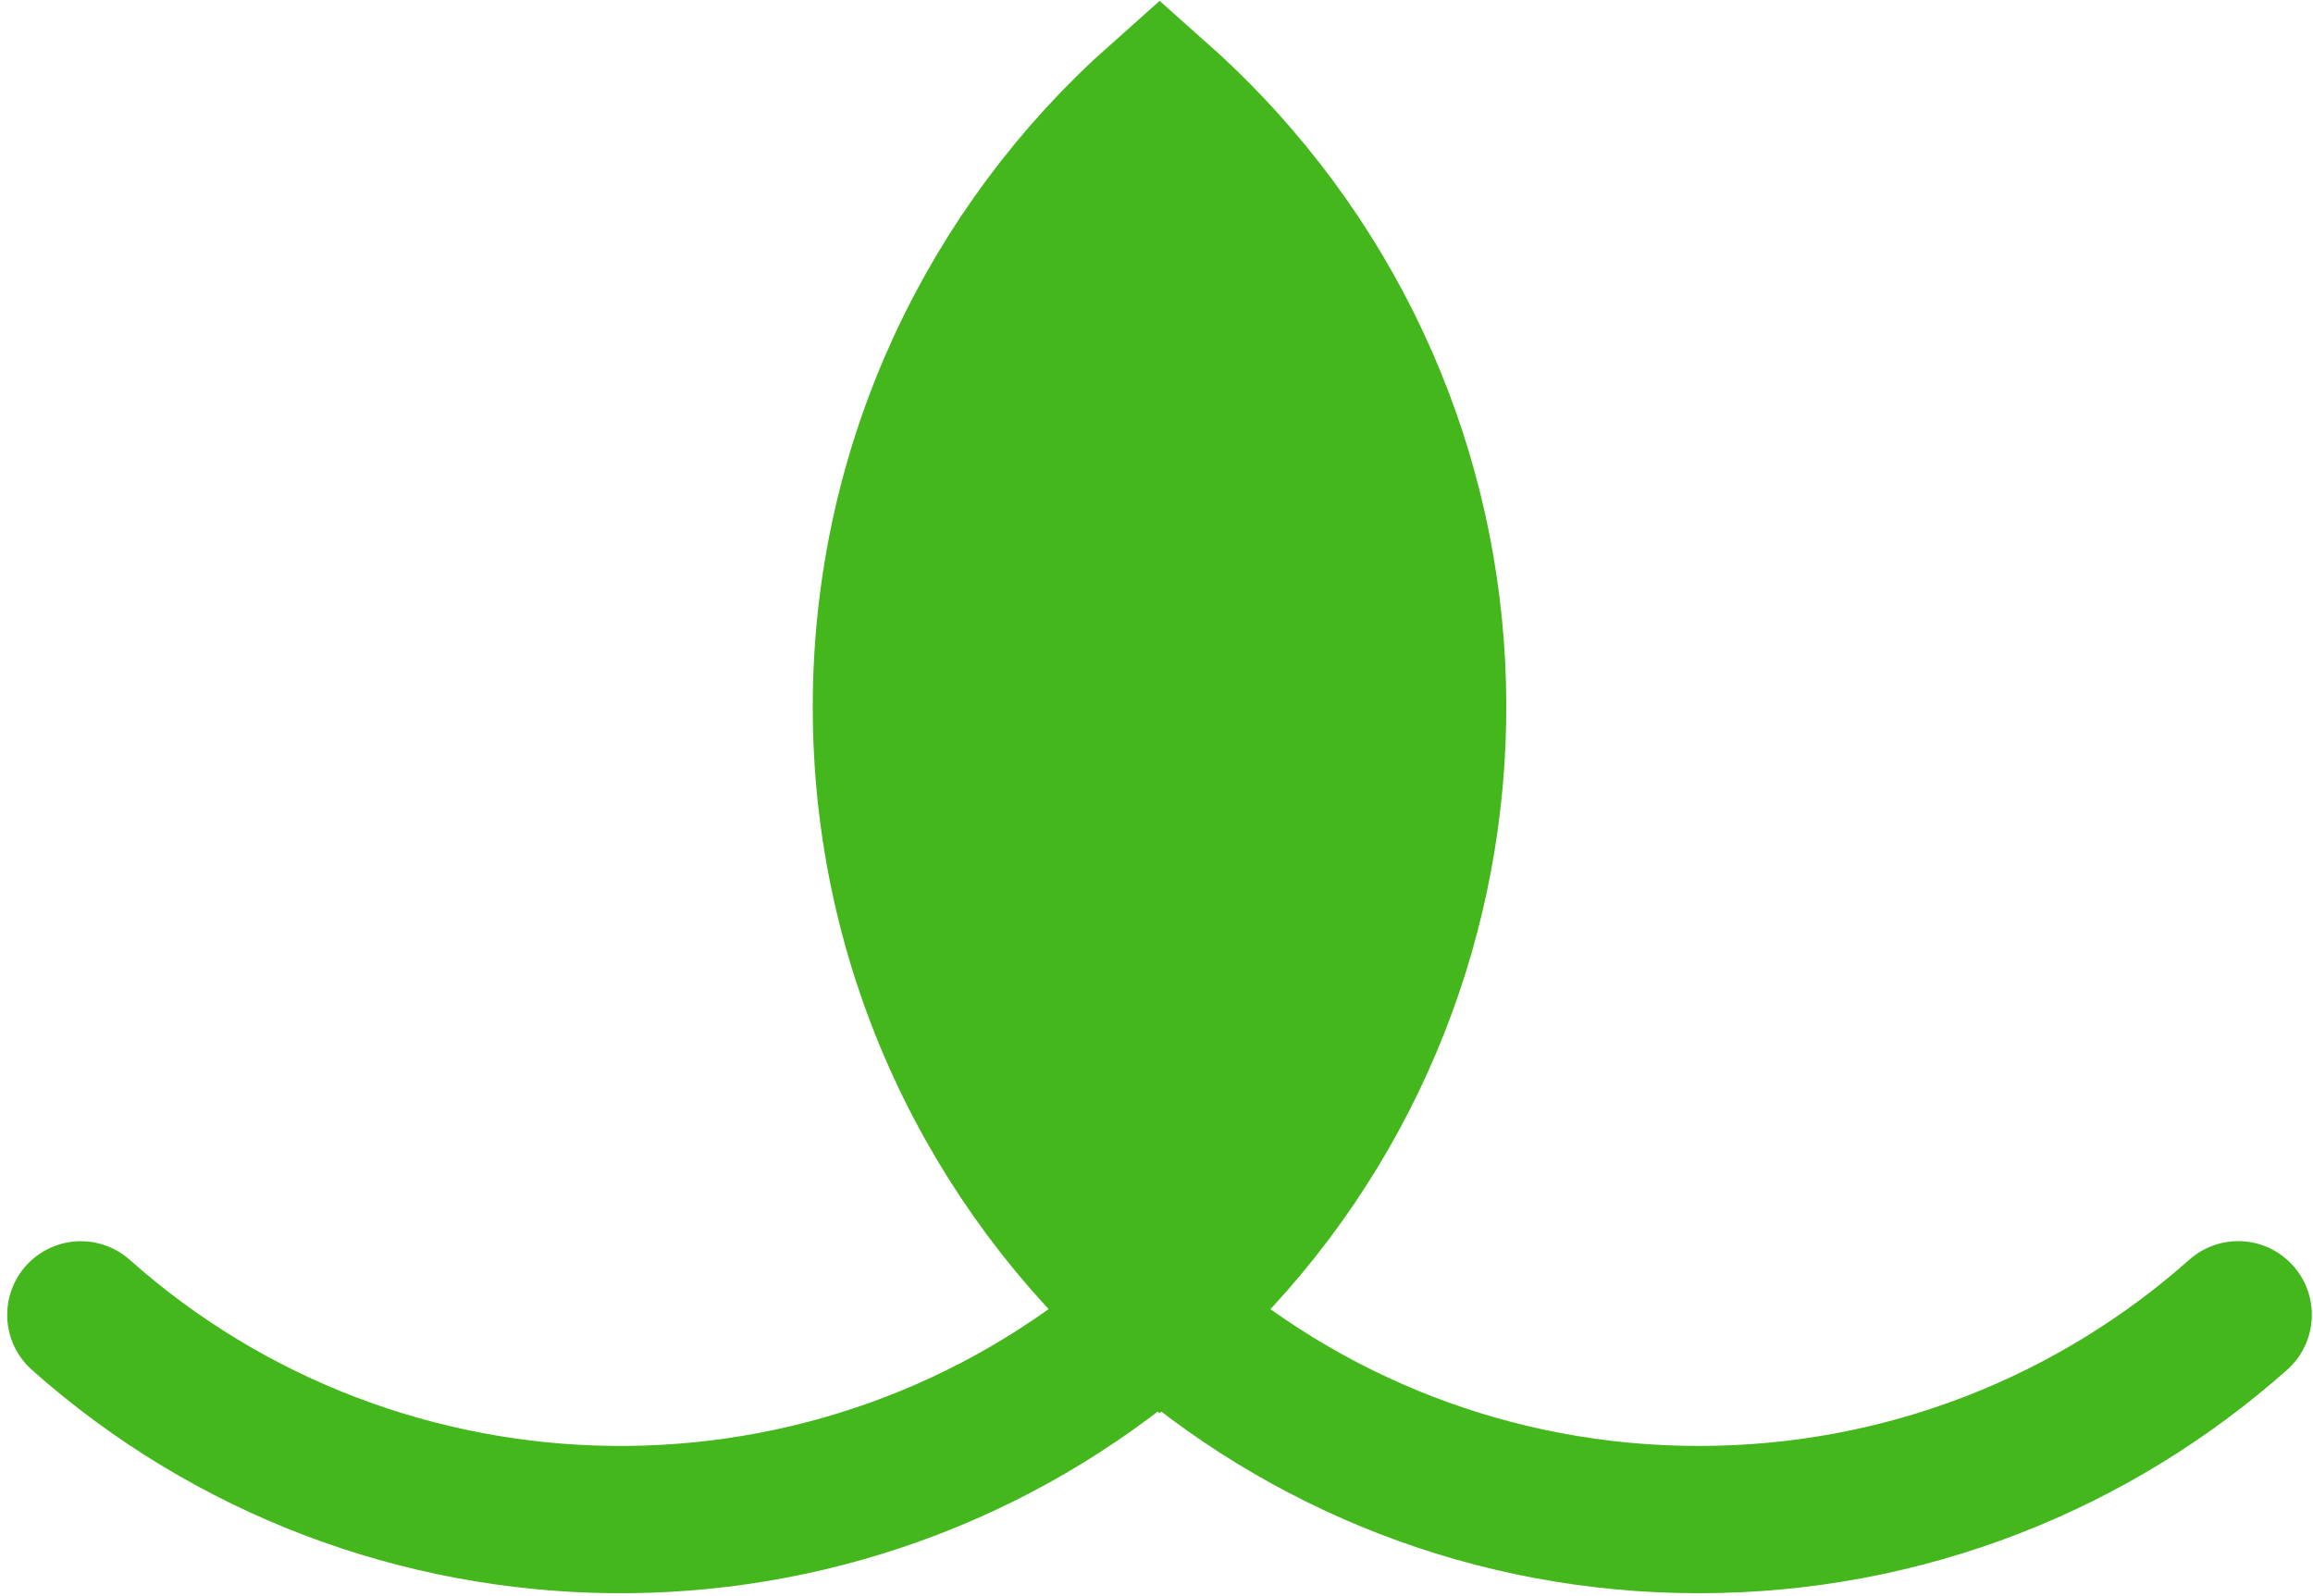 <svg width="200" height="138" viewBox="0 0 200 138" fill="none" xmlns="http://www.w3.org/2000/svg">
<path fill-rule="evenodd" clip-rule="evenodd" d="M100.266 8.594C85.775 21.463 76.644 40.235 76.644 61.141C76.644 82.043 85.772 100.813 100.26 113.682C128.97 88.214 131.946 44.319 106.774 15.199C104.723 12.826 102.547 10.624 100.266 8.594Z" fill="#43B71B"/>
<path d="M100.26 113.682C100.031 113.886 99.8 114.088 99.567 114.289C72.589 137.61 32.928 136.771 6.989 113.691M100.26 113.682C112.665 124.701 128.999 131.393 146.896 131.393C164.793 131.393 181.127 124.701 193.532 113.683M100.26 113.682C85.772 100.813 76.644 82.043 76.644 61.141C76.644 40.235 85.775 21.463 100.266 8.594C102.547 10.624 104.723 12.826 106.774 15.199C131.946 44.319 128.97 88.214 100.26 113.682Z" stroke="#43B71B" stroke-width="12.734" stroke-linecap="round"/>
</svg>

